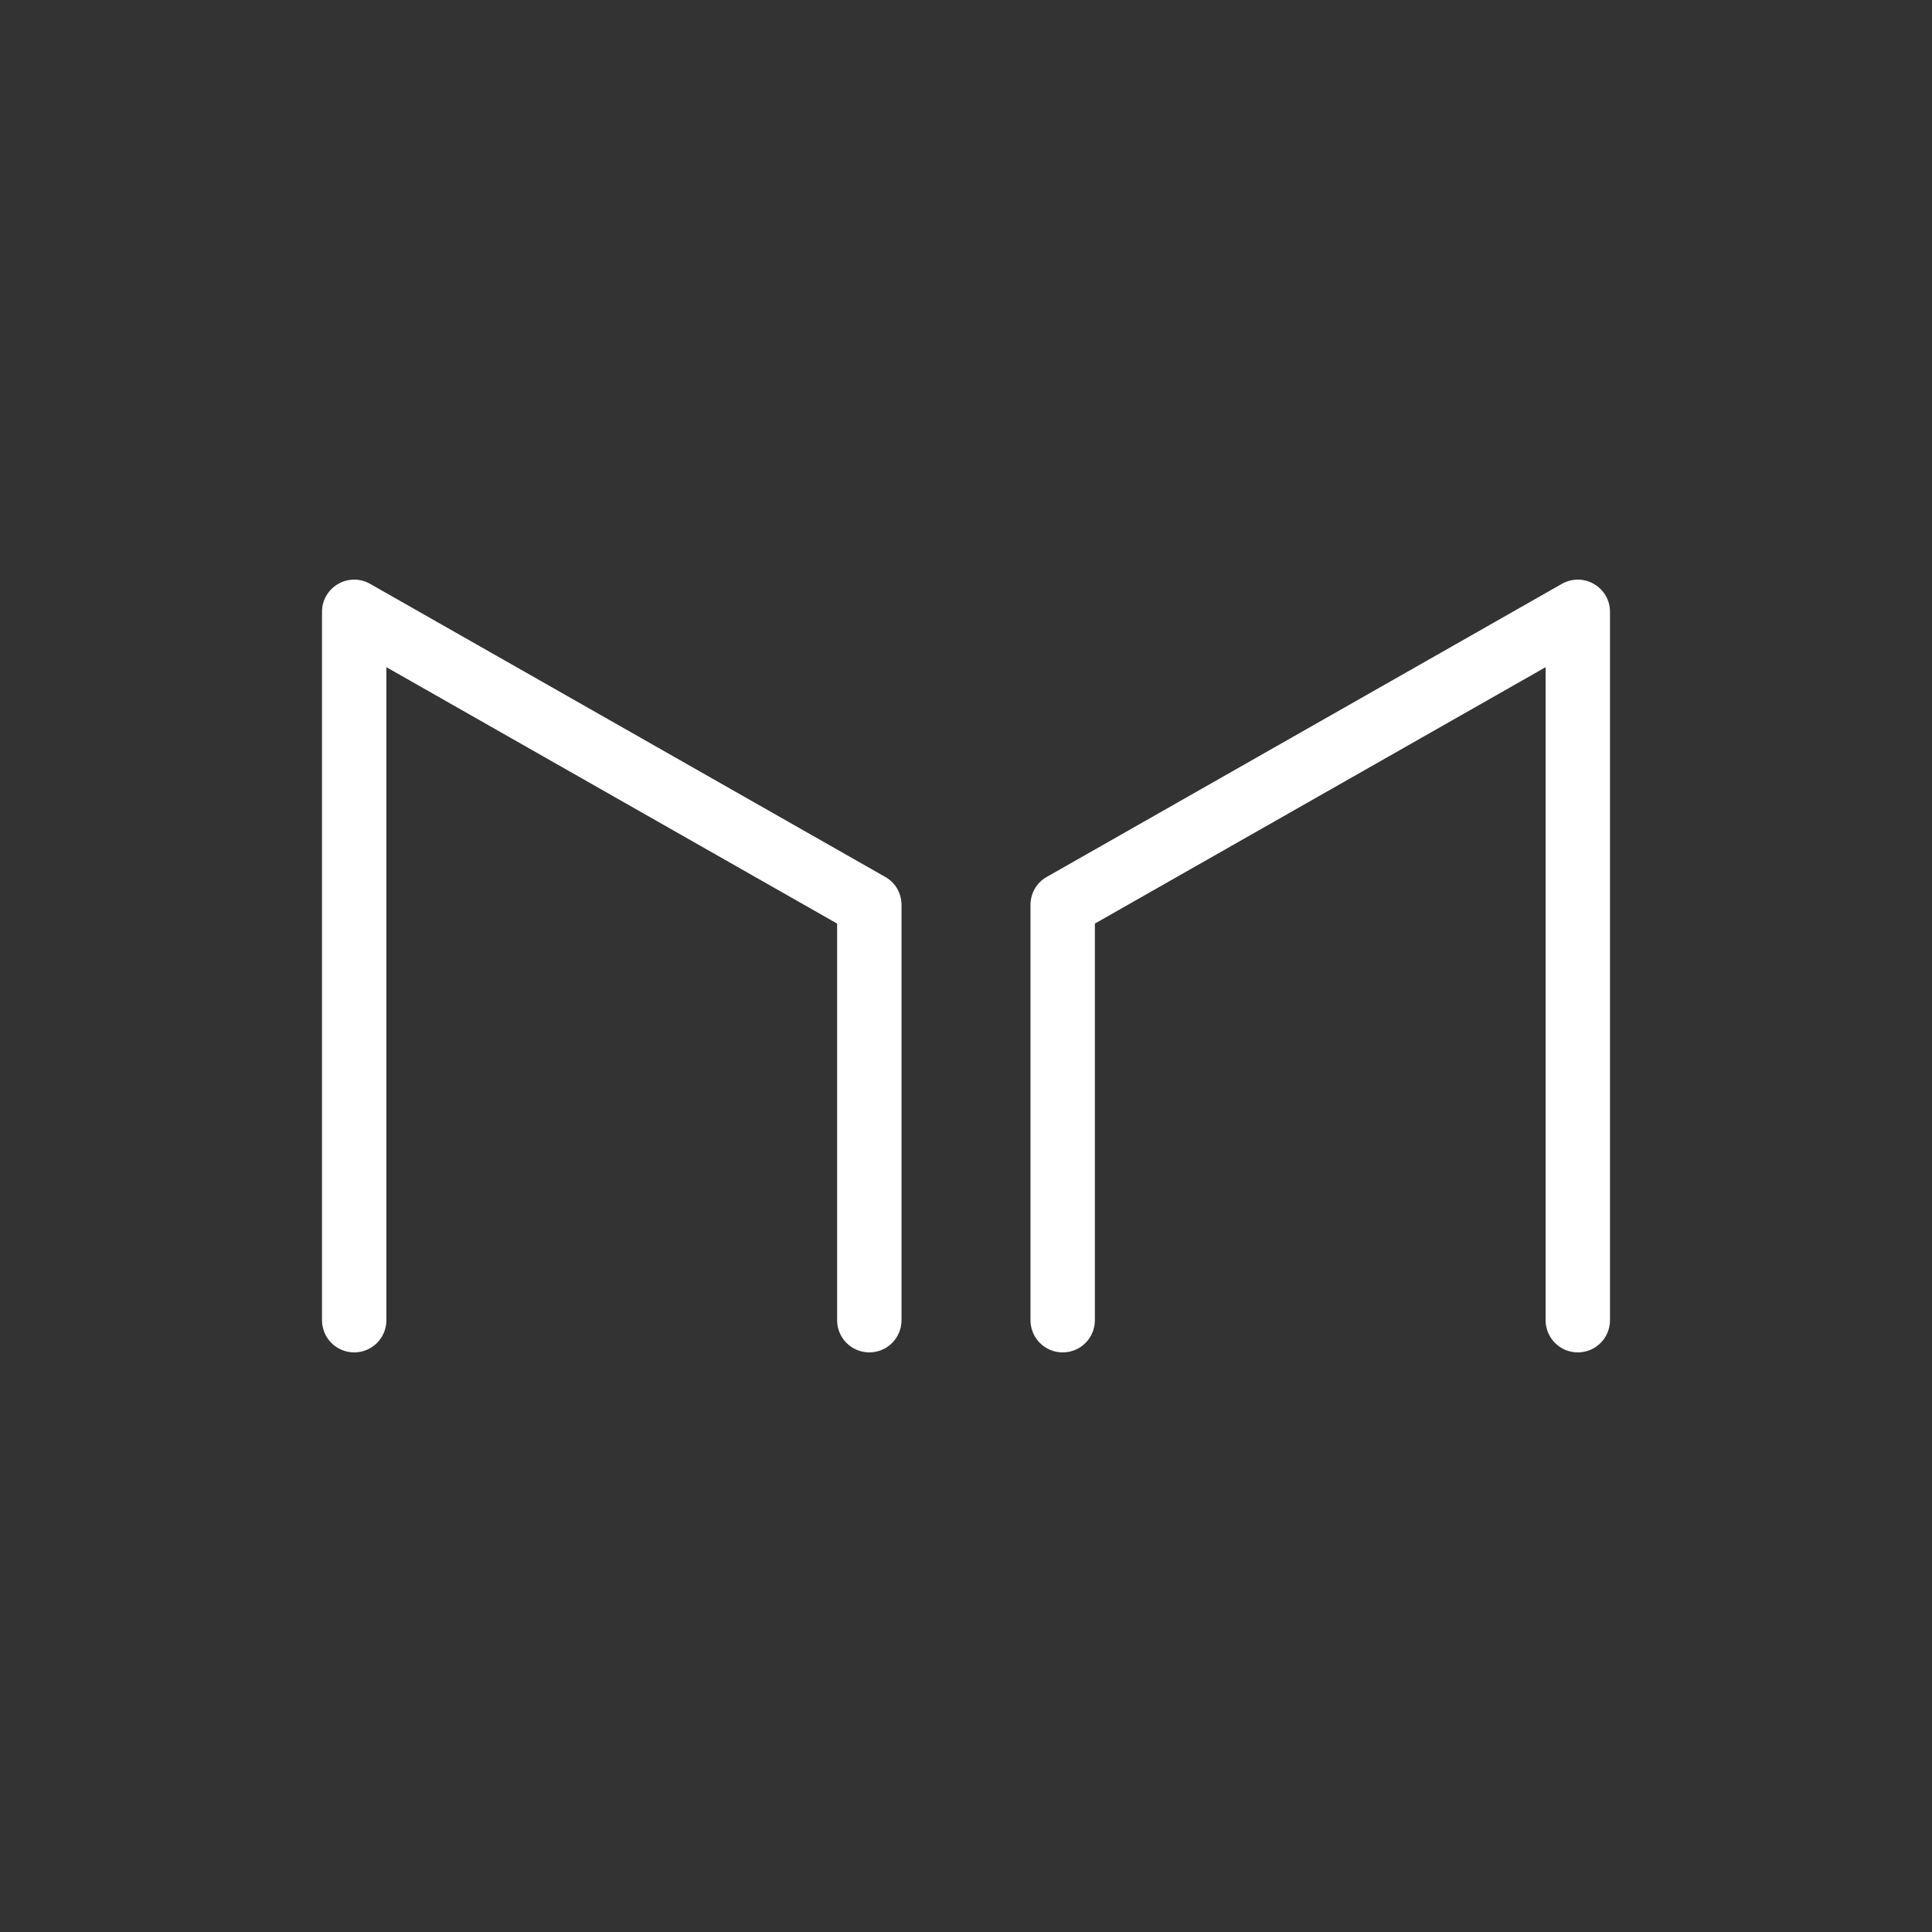 <svg width="24" height="24" viewBox="0 0 24 24" fill="none" xmlns="http://www.w3.org/2000/svg">
<rect x="0" y="0" width="24" height="24" fill="#333333" stroke="none"/>
<path d="M4.199 7.255C4.259 7.219 4.328 7.201 4.398 7.2C4.468 7.2 4.537 7.218 4.598 7.253L10.996 10.893C11.058 10.927 11.109 10.978 11.145 11.039C11.18 11.1 11.199 11.17 11.199 11.24V16.4C11.199 16.506 11.157 16.608 11.082 16.683C11.007 16.758 10.905 16.8 10.799 16.8C10.693 16.8 10.591 16.758 10.516 16.683C10.441 16.608 10.399 16.506 10.399 16.4V11.473L4.8 8.288V16.4C4.8 16.506 4.758 16.608 4.683 16.683C4.608 16.758 4.506 16.8 4.4 16.8C4.294 16.8 4.192 16.758 4.117 16.683C4.042 16.608 4 16.506 4 16.4V7.6C4 7.53 4.018 7.461 4.053 7.401C4.088 7.34 4.138 7.29 4.199 7.255ZM19.801 7.255C19.741 7.219 19.672 7.201 19.602 7.2C19.532 7.2 19.463 7.218 19.402 7.253L13.004 10.893C12.942 10.927 12.891 10.978 12.855 11.039C12.82 11.1 12.801 11.17 12.801 11.24V16.4C12.801 16.506 12.843 16.608 12.918 16.683C12.993 16.758 13.095 16.8 13.201 16.8C13.307 16.8 13.409 16.758 13.484 16.683C13.559 16.608 13.601 16.506 13.601 16.4V11.473L19.2 8.288V16.4C19.2 16.506 19.242 16.608 19.317 16.683C19.392 16.758 19.494 16.8 19.6 16.8C19.706 16.8 19.808 16.758 19.883 16.683C19.958 16.608 20 16.506 20 16.4V7.6C20 7.53 19.982 7.461 19.947 7.401C19.912 7.34 19.862 7.29 19.801 7.255Z" fill="white"/>
</svg>
